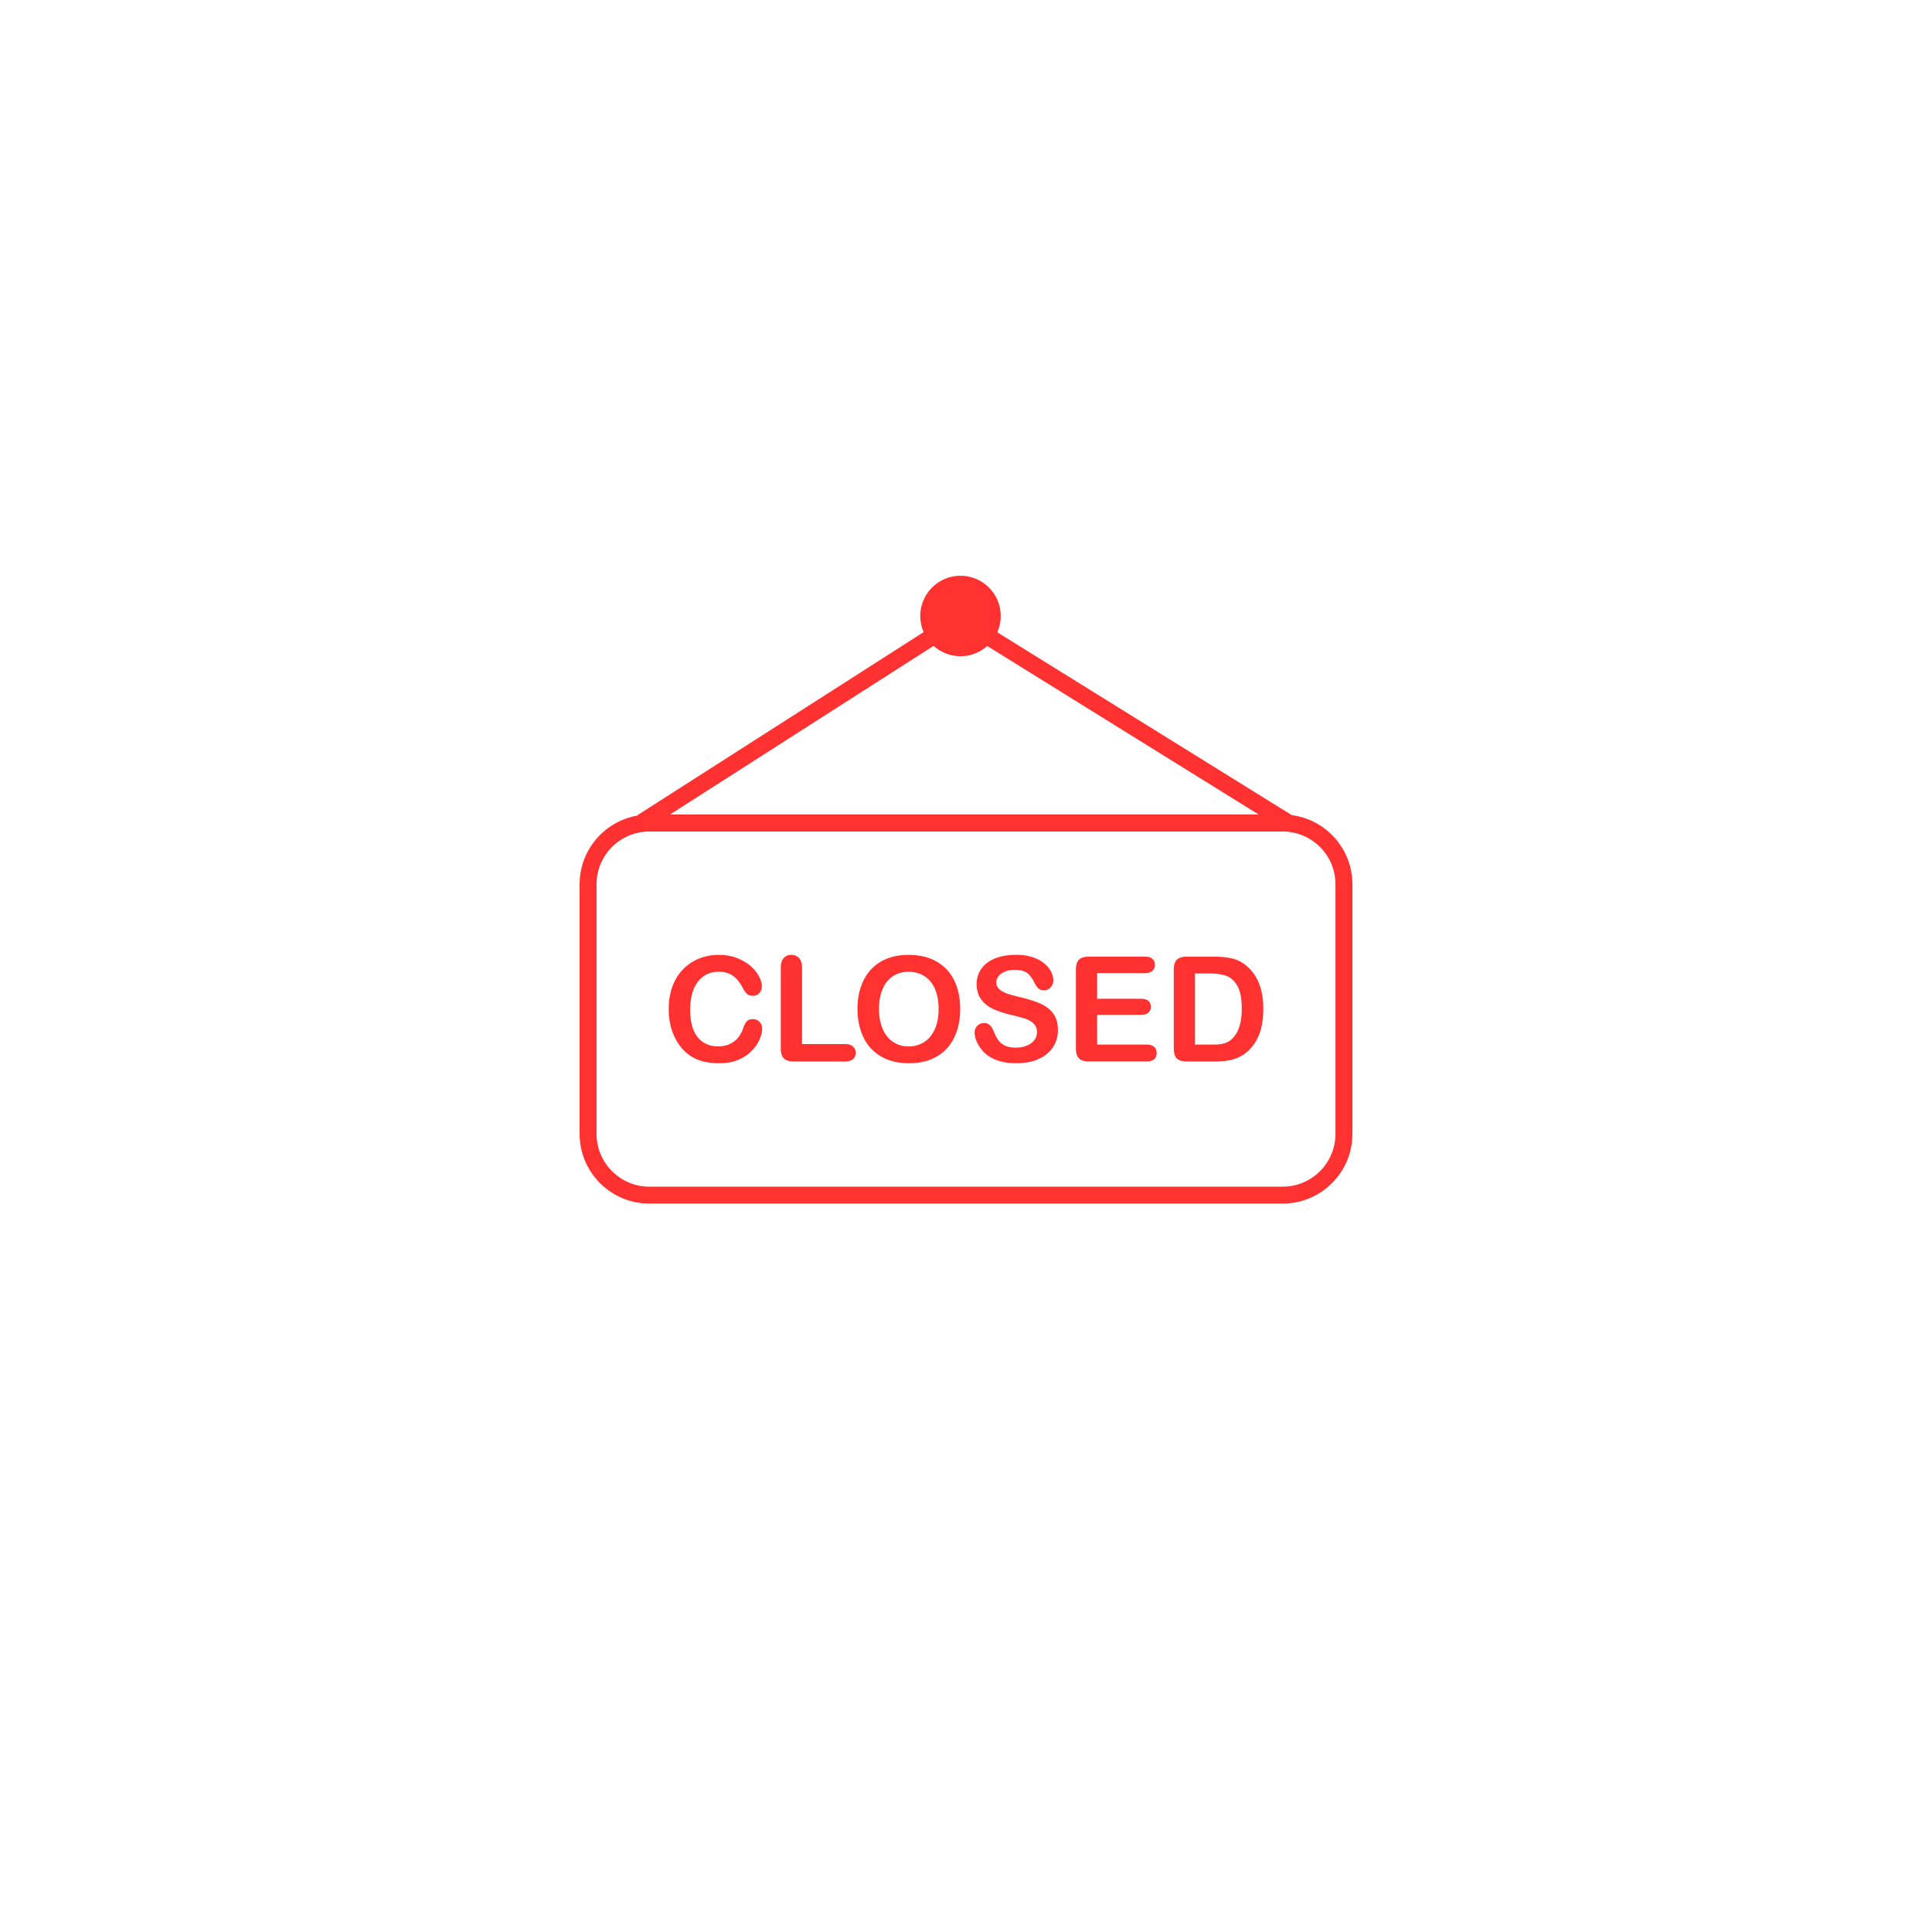<svg xmlns="http://www.w3.org/2000/svg" width="500" viewBox="0 0 375 375" height="500" version="1.0"><defs><clipPath id="a"><path d="M112.5 158h150v75.895h-150Zm0 0"/></clipPath></defs><g clip-path="url(#a)"><path fill="#ff3131" d="M248.973 233.613H126.027c-7.457 0-13.527-6.066-13.527-13.523v-48.465c0-7.457 6.07-13.523 13.527-13.523h122.946c7.457 0 13.527 6.066 13.527 13.523v48.465c0 7.457-6.07 13.523-13.527 13.523m-122.946-72.218c-5.644 0-10.238 4.585-10.238 10.23v48.465c0 5.644 4.594 10.238 10.238 10.238h122.946c5.644 0 10.238-4.59 10.238-10.238v-48.465c0-5.645-4.594-10.23-10.238-10.23Zm0 0"/></g><path fill="#ff3131" d="m125.465 161.023-1.785-2.765 56.195-35.95 1.785 2.762Zm123.723.106-58.079-36.059 1.786-2.761 58.425 36.273Zm0 0"/><path fill="#ff3131" d="M188.227 111.965a7.8 7.8 0 0 1 2.77 1.265 7.7 7.7 0 0 1 1.148 1.012q.521.563.925 1.215.406.656.676 1.375.27.72.39 1.48.124.755.094 1.528a7.7 7.7 0 0 1-.203 1.515q-.174.746-.496 1.446c-.21.469-.469.906-.765 1.324q-.453.621-1.016 1.148a7.8 7.8 0 0 1-2.59 1.598q-.72.271-1.476.395a7.7 7.7 0 0 1-1.528.093 7.6 7.6 0 0 1-1.515-.203 7.74 7.74 0 0 1-3.918-2.277 7.76 7.76 0 0 1-1.993-4.07 7.7 7.7 0 0 1-.097-1.524q.029-.771.203-1.52c.117-.495.285-.98.496-1.445q.32-.697.77-1.324.45-.621 1.011-1.148a8 8 0 0 1 1.215-.926 7.9 7.9 0 0 1 2.856-1.067 7.7 7.7 0 0 1 1.527-.093 7.6 7.6 0 0 1 1.516.203m-40.293 87.64q0 .975-.48 2.102-.477 1.13-1.505 2.219c-.683.726-1.554 1.32-2.62 1.77q-1.595.678-3.716.679a13.3 13.3 0 0 1-2.93-.305 8 8 0 0 1-2.394-.953 8 8 0 0 1-1.98-1.699 10.2 10.2 0 0 1-1.371-2.145 11 11 0 0 1-.856-2.53 14 14 0 0 1-.285-2.86q.001-2.455.71-4.395c.481-1.297 1.161-2.406 2.052-3.324a8.95 8.95 0 0 1 3.12-2.101 10.1 10.1 0 0 1 3.817-.723c1.645 0 3.113.328 4.395.984q1.928.985 2.953 2.434 1.029 1.447 1.027 2.742-.001.709-.5 1.246c-.332.363-.738.54-1.21.54-.524 0-.923-.126-1.184-.376-.266-.246-.559-.68-.883-1.289q-.804-1.513-1.895-2.258-1.089-.75-2.683-.75-2.542-.002-4.047 1.926t-1.504 5.48c0 1.579.219 2.899.664 3.946q.667 1.576 1.89 2.355c.817.516 1.766.778 2.86.778q1.775-.002 3.004-.883c.82-.586 1.433-1.445 1.851-2.586.172-.535.395-.977.653-1.313q.388-.506 1.246-.507c.492 0 .91.175 1.262.515.351.344.539.77.539 1.281m7.738-11.765v14.805h8.351q1.002.002 1.536.484c.355.324.535.734.535 1.219q0 .754-.528 1.214-.525.465-1.543.465h-9.945c-.894 0-1.543-.195-1.937-.593q-.588-.599-.59-1.93V187.84c0-.836.187-1.457.562-1.875q.562-.626 1.477-.625.929 0 1.504.62.579.615.578 1.88m20.656-2.5q3.166.001 5.434 1.285a8.34 8.34 0 0 1 3.437 3.648c.778 1.575 1.168 3.43 1.168 5.555 0 1.57-.21 3-.64 4.29q-.64 1.927-1.91 3.339c-.856.945-1.899 1.664-3.137 2.168q-1.857.75-4.262.75-2.383-.001-4.273-.77-1.888-.772-3.153-2.171c-.844-.93-1.476-2.055-1.906-3.368q-.647-1.97-.649-4.261.001-2.343.676-4.305c.45-1.3 1.098-2.414 1.95-3.328a8.44 8.44 0 0 1 3.109-2.098q1.829-.733 4.156-.734m5.856 10.465q.001-2.238-.723-3.871c-.48-1.094-1.164-1.918-2.063-2.477q-1.334-.84-3.074-.84-1.234 0-2.281.465c-.7.309-1.3.758-1.805 1.356-.508.59-.902 1.347-1.195 2.269q-.439 1.378-.438 3.102 0 1.735.438 3.136c.289.934.703 1.711 1.23 2.325a5.25 5.25 0 0 0 1.836 1.382q1.031.46 2.266.461a5.55 5.55 0 0 0 2.906-.793q1.324-.79 2.11-2.441c.535-1.113.793-2.469.793-4.074m23.156 4.121q0 1.84-.95 3.312c-.632.98-1.562 1.75-2.78 2.301q-1.832.834-4.34.836c-2.008 0-3.66-.379-4.97-1.14a6.55 6.55 0 0 1-2.253-2.184q-.867-1.366-.867-2.656-.001-.754.52-1.286c.347-.355.784-.535 1.323-.535q.657 0 1.102.418.452.417.77 1.23.387.975.84 1.626.45.649 1.269 1.07.816.422 2.152.422 1.828 0 2.977-.852c.765-.566 1.144-1.281 1.144-2.129q0-1.012-.62-1.644-.615-.632-1.595-.965c-.648-.223-1.523-.46-2.613-.707-1.465-.344-2.687-.742-3.672-1.203q-1.476-.685-2.343-1.875c-.575-.79-.868-1.77-.868-2.945q0-1.684.914-2.985c.61-.867 1.497-1.535 2.649-2.004 1.16-.469 2.52-.699 4.078-.699 1.246 0 2.332.156 3.238.465.91.308 1.672.723 2.27 1.23.601.516 1.043 1.051 1.316 1.618.278.562.418 1.117.418 1.652q.001.738-.52 1.324a1.66 1.66 0 0 1-1.296.594c-.477 0-.832-.117-1.074-.352-.246-.234-.512-.625-.797-1.16q-.558-1.155-1.332-1.793-.779-.649-2.5-.648-1.596 0-2.57.699-.98.703-.981 1.687.002.61.332 1.055.328.44.914.762c.39.21.781.383 1.18.504a50 50 0 0 0 1.968.523c1.149.27 2.188.563 3.114.887q1.397.487 2.37 1.18a4.9 4.9 0 0 1 1.532 1.754c.367.718.55 1.585.55 2.613m16.899-11.059h-9.281v4.996h8.547q.944 0 1.406.422.464.424.465 1.117-.002.687-.46 1.13-.46.433-1.415.433h-8.547v5.785h9.602q.967.001 1.46.45.493.448.493 1.202 0 .72-.492 1.172c-.328.297-.817.45-1.461.45h-11.2q-1.343 0-1.937-.598-.591-.598-.59-1.926v-15.29q.002-.885.262-1.448.263-.563.824-.82.564-.258 1.438-.258h10.875q.982-.001 1.46.437.479.436.477 1.14c0 .485-.156.868-.476 1.16-.301.302-.793.446-1.45.446m8.106-3.179h5.367q2.096.001 3.594.39a6.6 6.6 0 0 1 2.718 1.457q3.182 2.72 3.18 8.27c0 1.218-.11 2.332-.32 3.34a9.8 9.8 0 0 1-.985 2.73 8.5 8.5 0 0 1-1.703 2.168 7.2 7.2 0 0 1-1.793 1.184 8 8 0 0 1-2.086.62c-.746.126-1.582.18-2.515.18h-5.367q-1.124.001-1.692-.343a1.55 1.55 0 0 1-.742-.954q-.174-.621-.172-1.605v-14.914c0-.887.195-1.535.594-1.926.39-.394 1.031-.597 1.922-.597m1.594 3.261v13.805h3.12q1.025.002 1.61-.055a5.3 5.3 0 0 0 1.207-.277 3.3 3.3 0 0 0 1.086-.621q2.064-1.752 2.066-6.024 0-3.01-.91-4.511c-.605-.996-1.355-1.637-2.242-1.907q-1.325-.41-3.219-.41Zm0 0"/></svg>